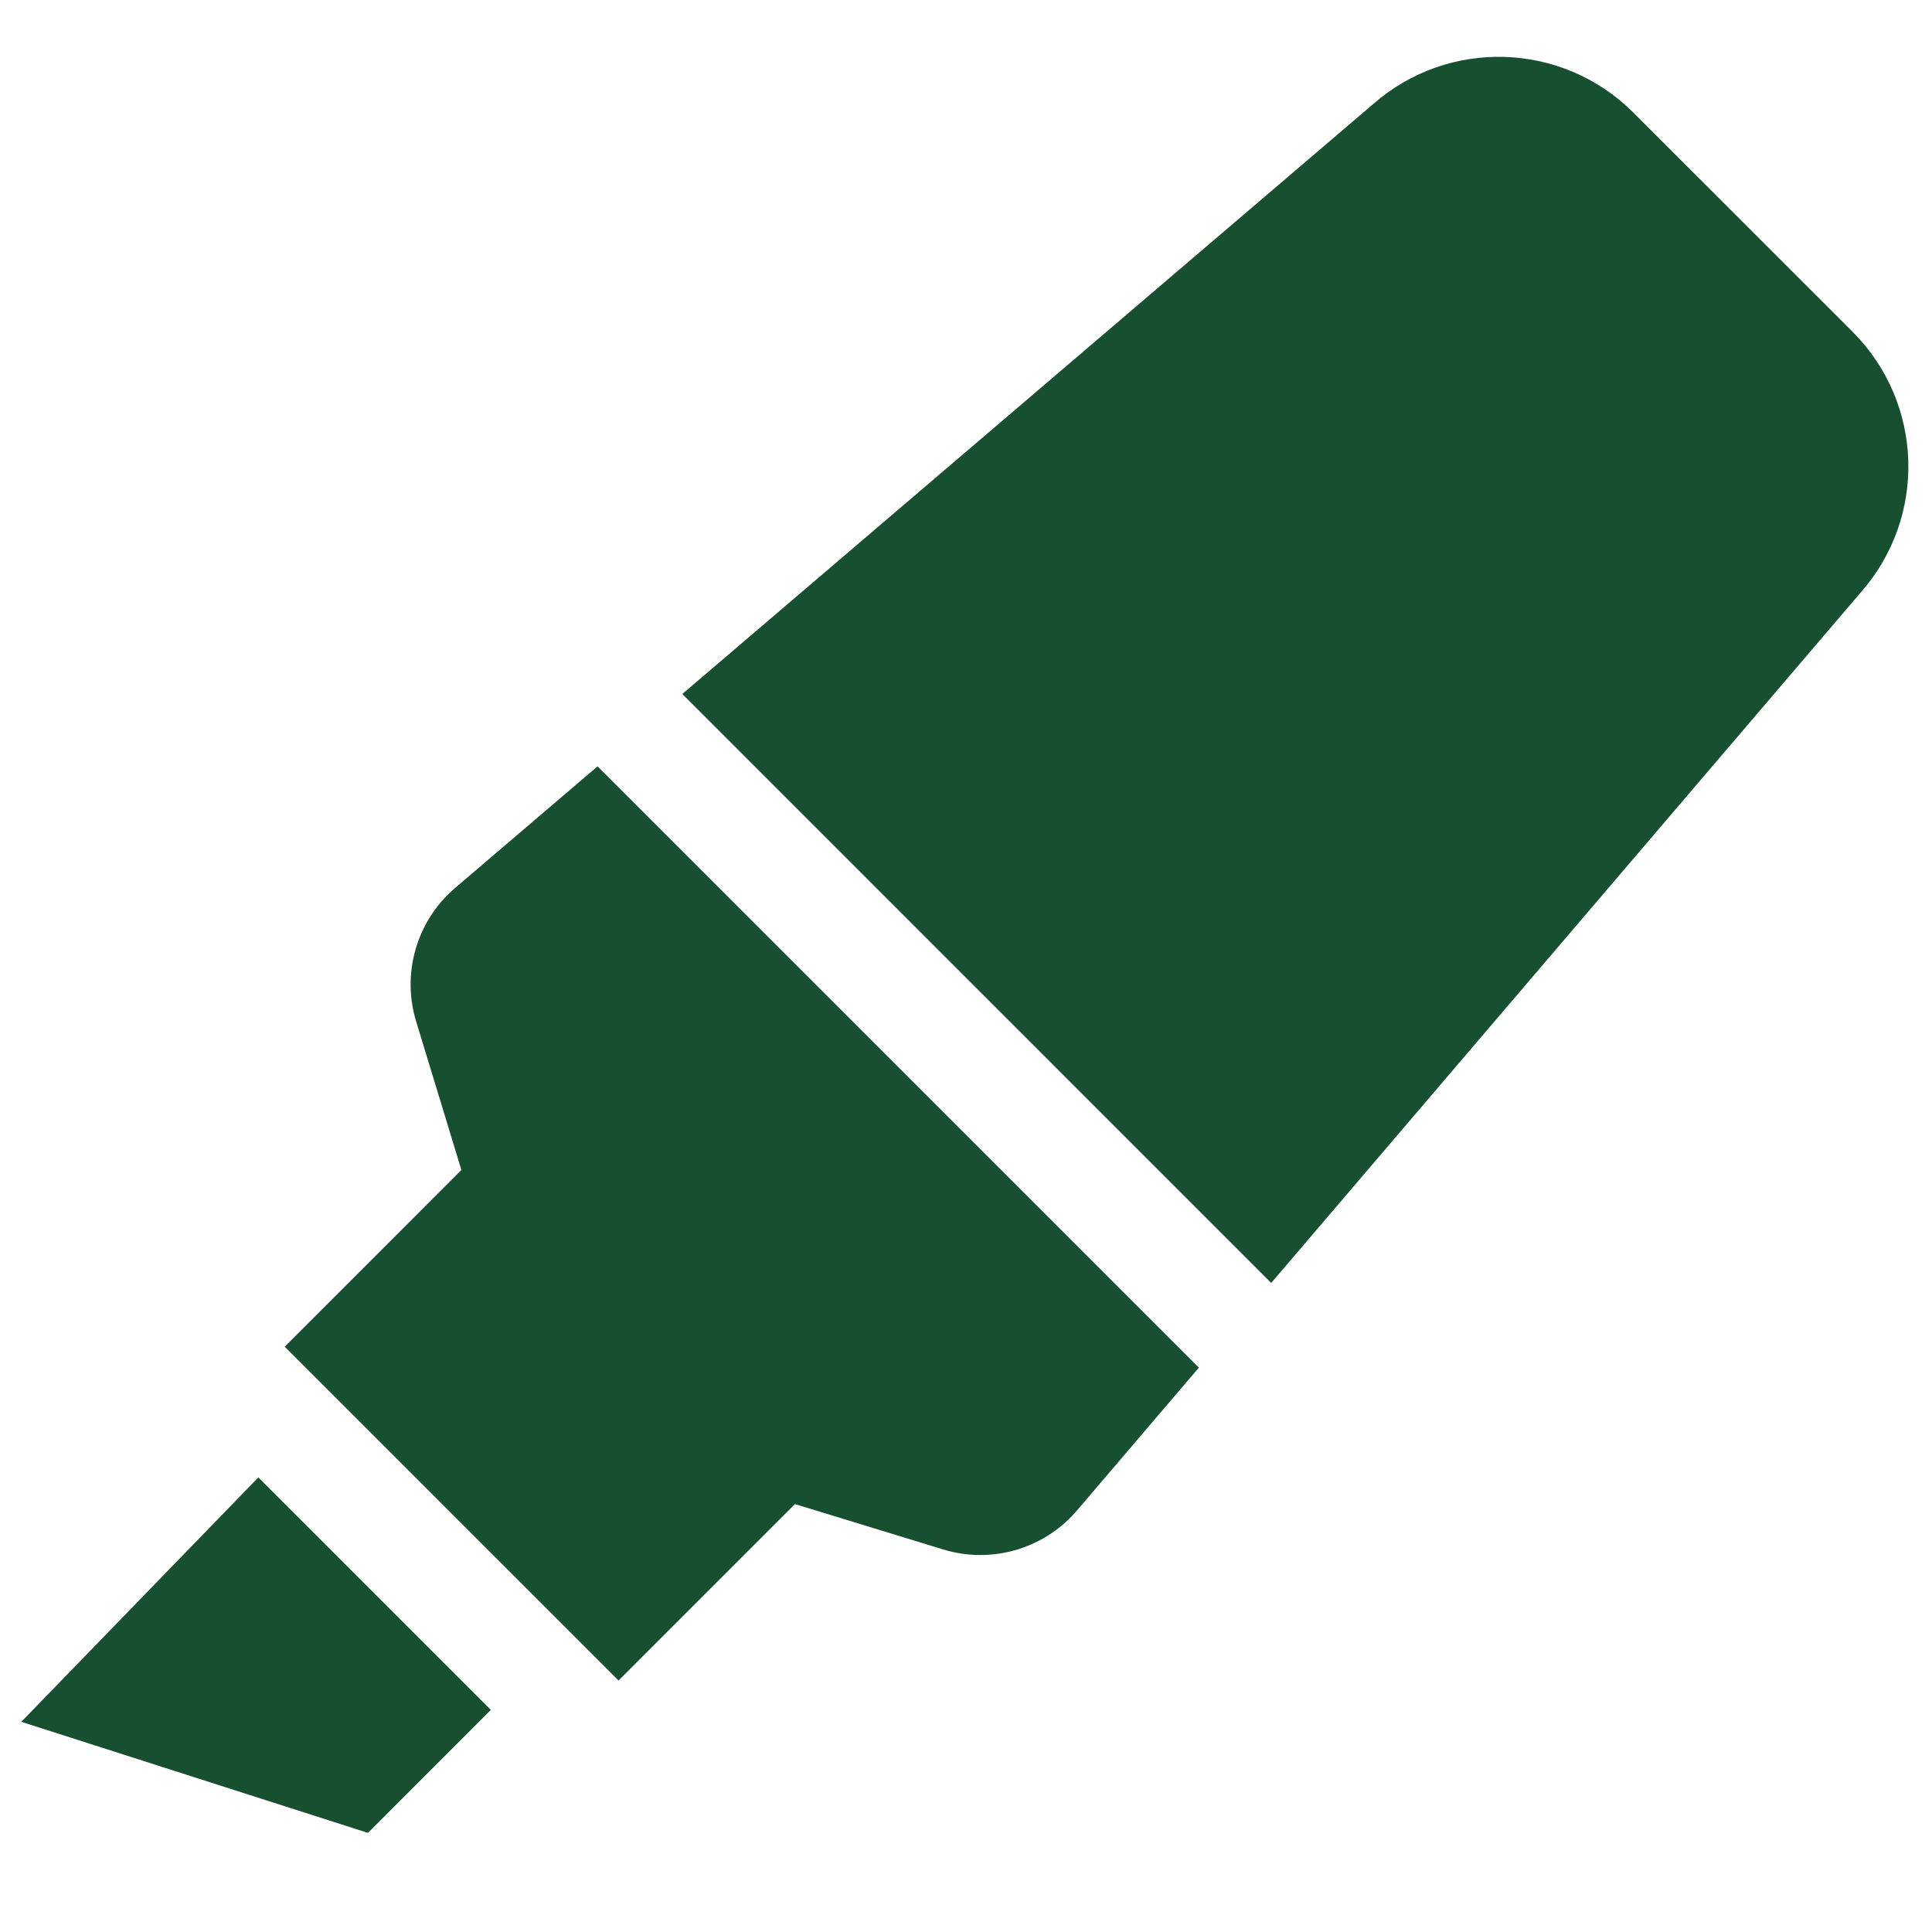 <svg width="43" height="43" viewBox="0 0 43 43" fill="none" xmlns="http://www.w3.org/2000/svg">
<g clip-path="url(#clip0_1_143)">
<path d="M0.474 38.322L8.189 40.794L10.925 38.057L5.75 32.882L0.474 38.322ZM10.095 19.792C9.688 20.151 9.394 20.619 9.246 21.14C9.098 21.662 9.104 22.215 9.262 22.734L10.269 26.04L6.337 29.973L13.767 37.403L17.693 33.476L20.993 34.486C22.053 34.81 23.205 34.485 23.939 33.654L26.683 30.439L13.3 17.056L10.095 19.792ZM41.233 7.385L36.353 2.506C34.771 0.924 32.232 0.844 30.553 2.324L15.186 15.446L28.293 28.554L41.414 13.186C42.895 11.507 42.815 8.968 41.233 7.385Z" fill="#175031"/>
</g>
<defs>
<clipPath id="clip0_1_143">
<rect width="42" height="42" fill="white" transform="translate(0.474 0.03)"/>
</clipPath>
</defs>
</svg>
